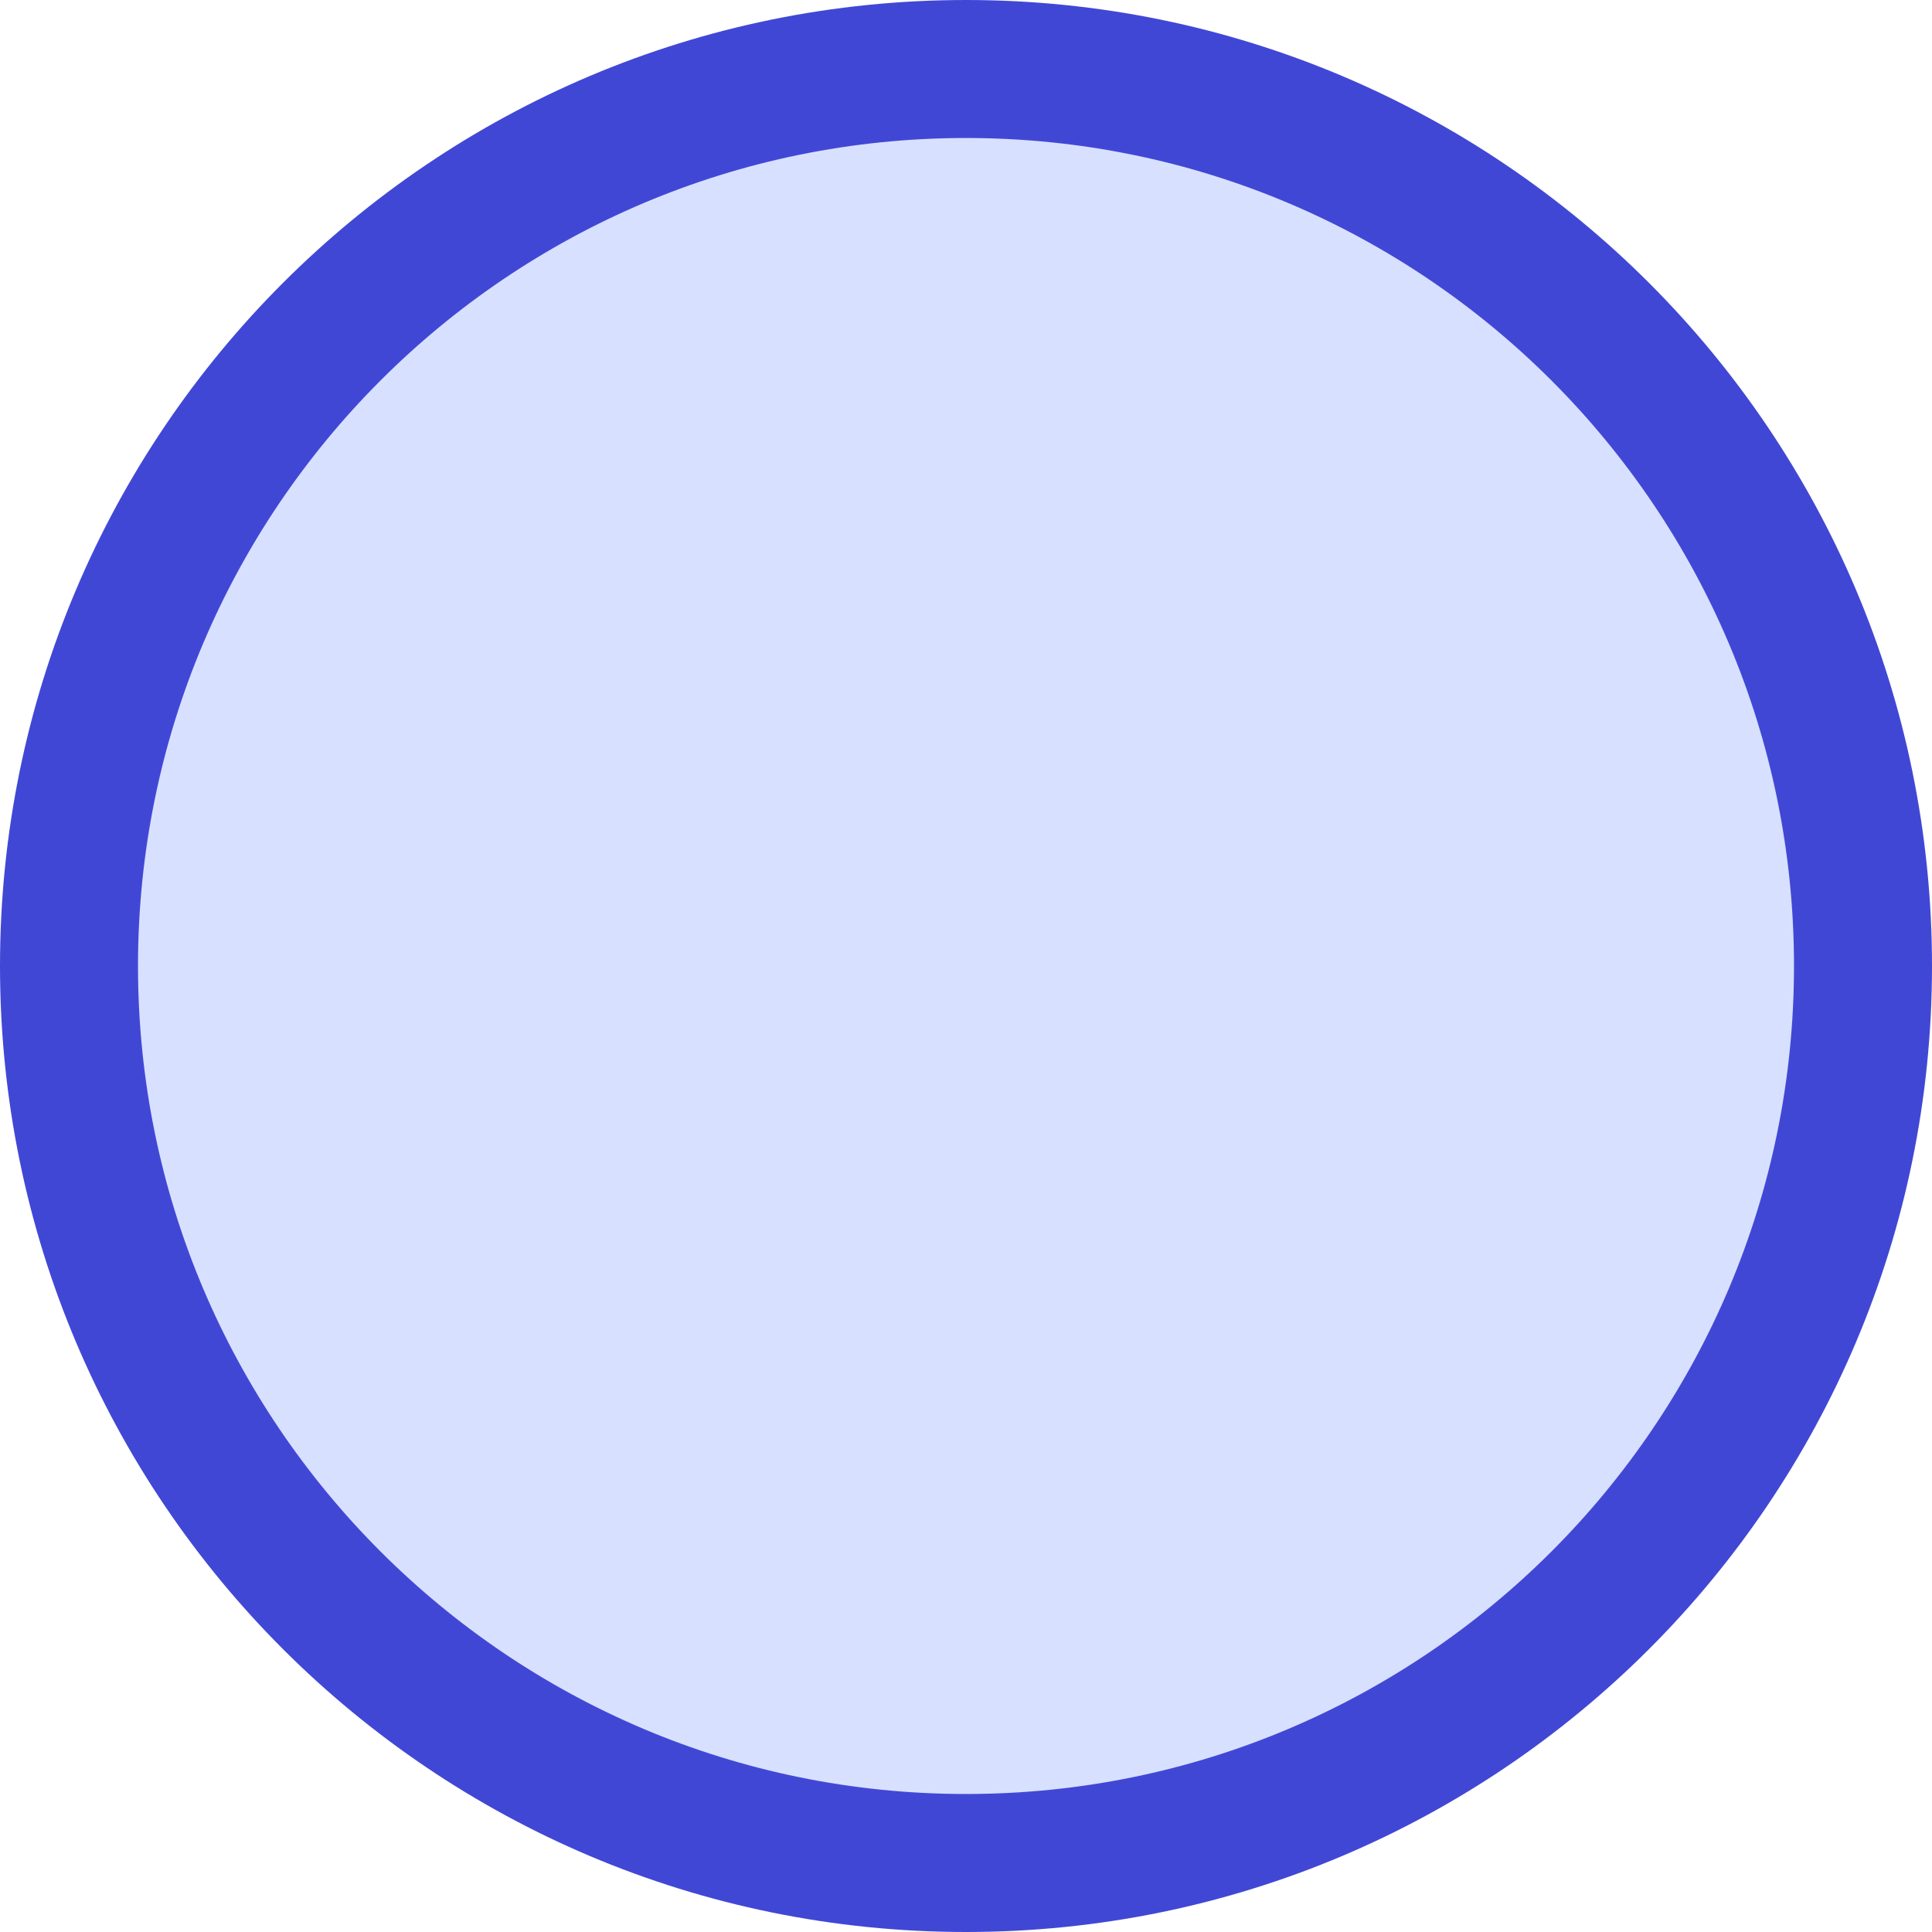 <svg xmlns="http://www.w3.org/2000/svg" fill="none" viewBox="0 0 14 14" id="Button-Record-3--Streamline-Core">
  <desc>
    Button Record 3 Streamline Icon: https://streamlinehq.com
  </desc>
  <g id="button-record-3--button-television-buttons-movies-record-tv-video-controls">
    <path id="Vector" fill="#d7e0ff" d="M7 13.5c3.59 0 6.5 -2.91 6.5 -6.5C13.5 3.41 10.59 0.5 7 0.5 3.41 0.5 0.5 3.41 0.5 7c0 3.59 2.91 6.5 6.5 6.5Z" stroke-width="1"></path>
    <path id="Vector_2" stroke="#4147d5" stroke-linecap="round" stroke-linejoin="round" d="M7 13.5c3.59 0 6.5 -2.91 6.5 -6.5C13.5 3.41 10.59 0.5 7 0.5 3.41 0.5 0.5 3.41 0.5 7c0 3.59 2.91 6.5 6.5 6.5Z" stroke-width="1"></path>
  </g>
</svg>